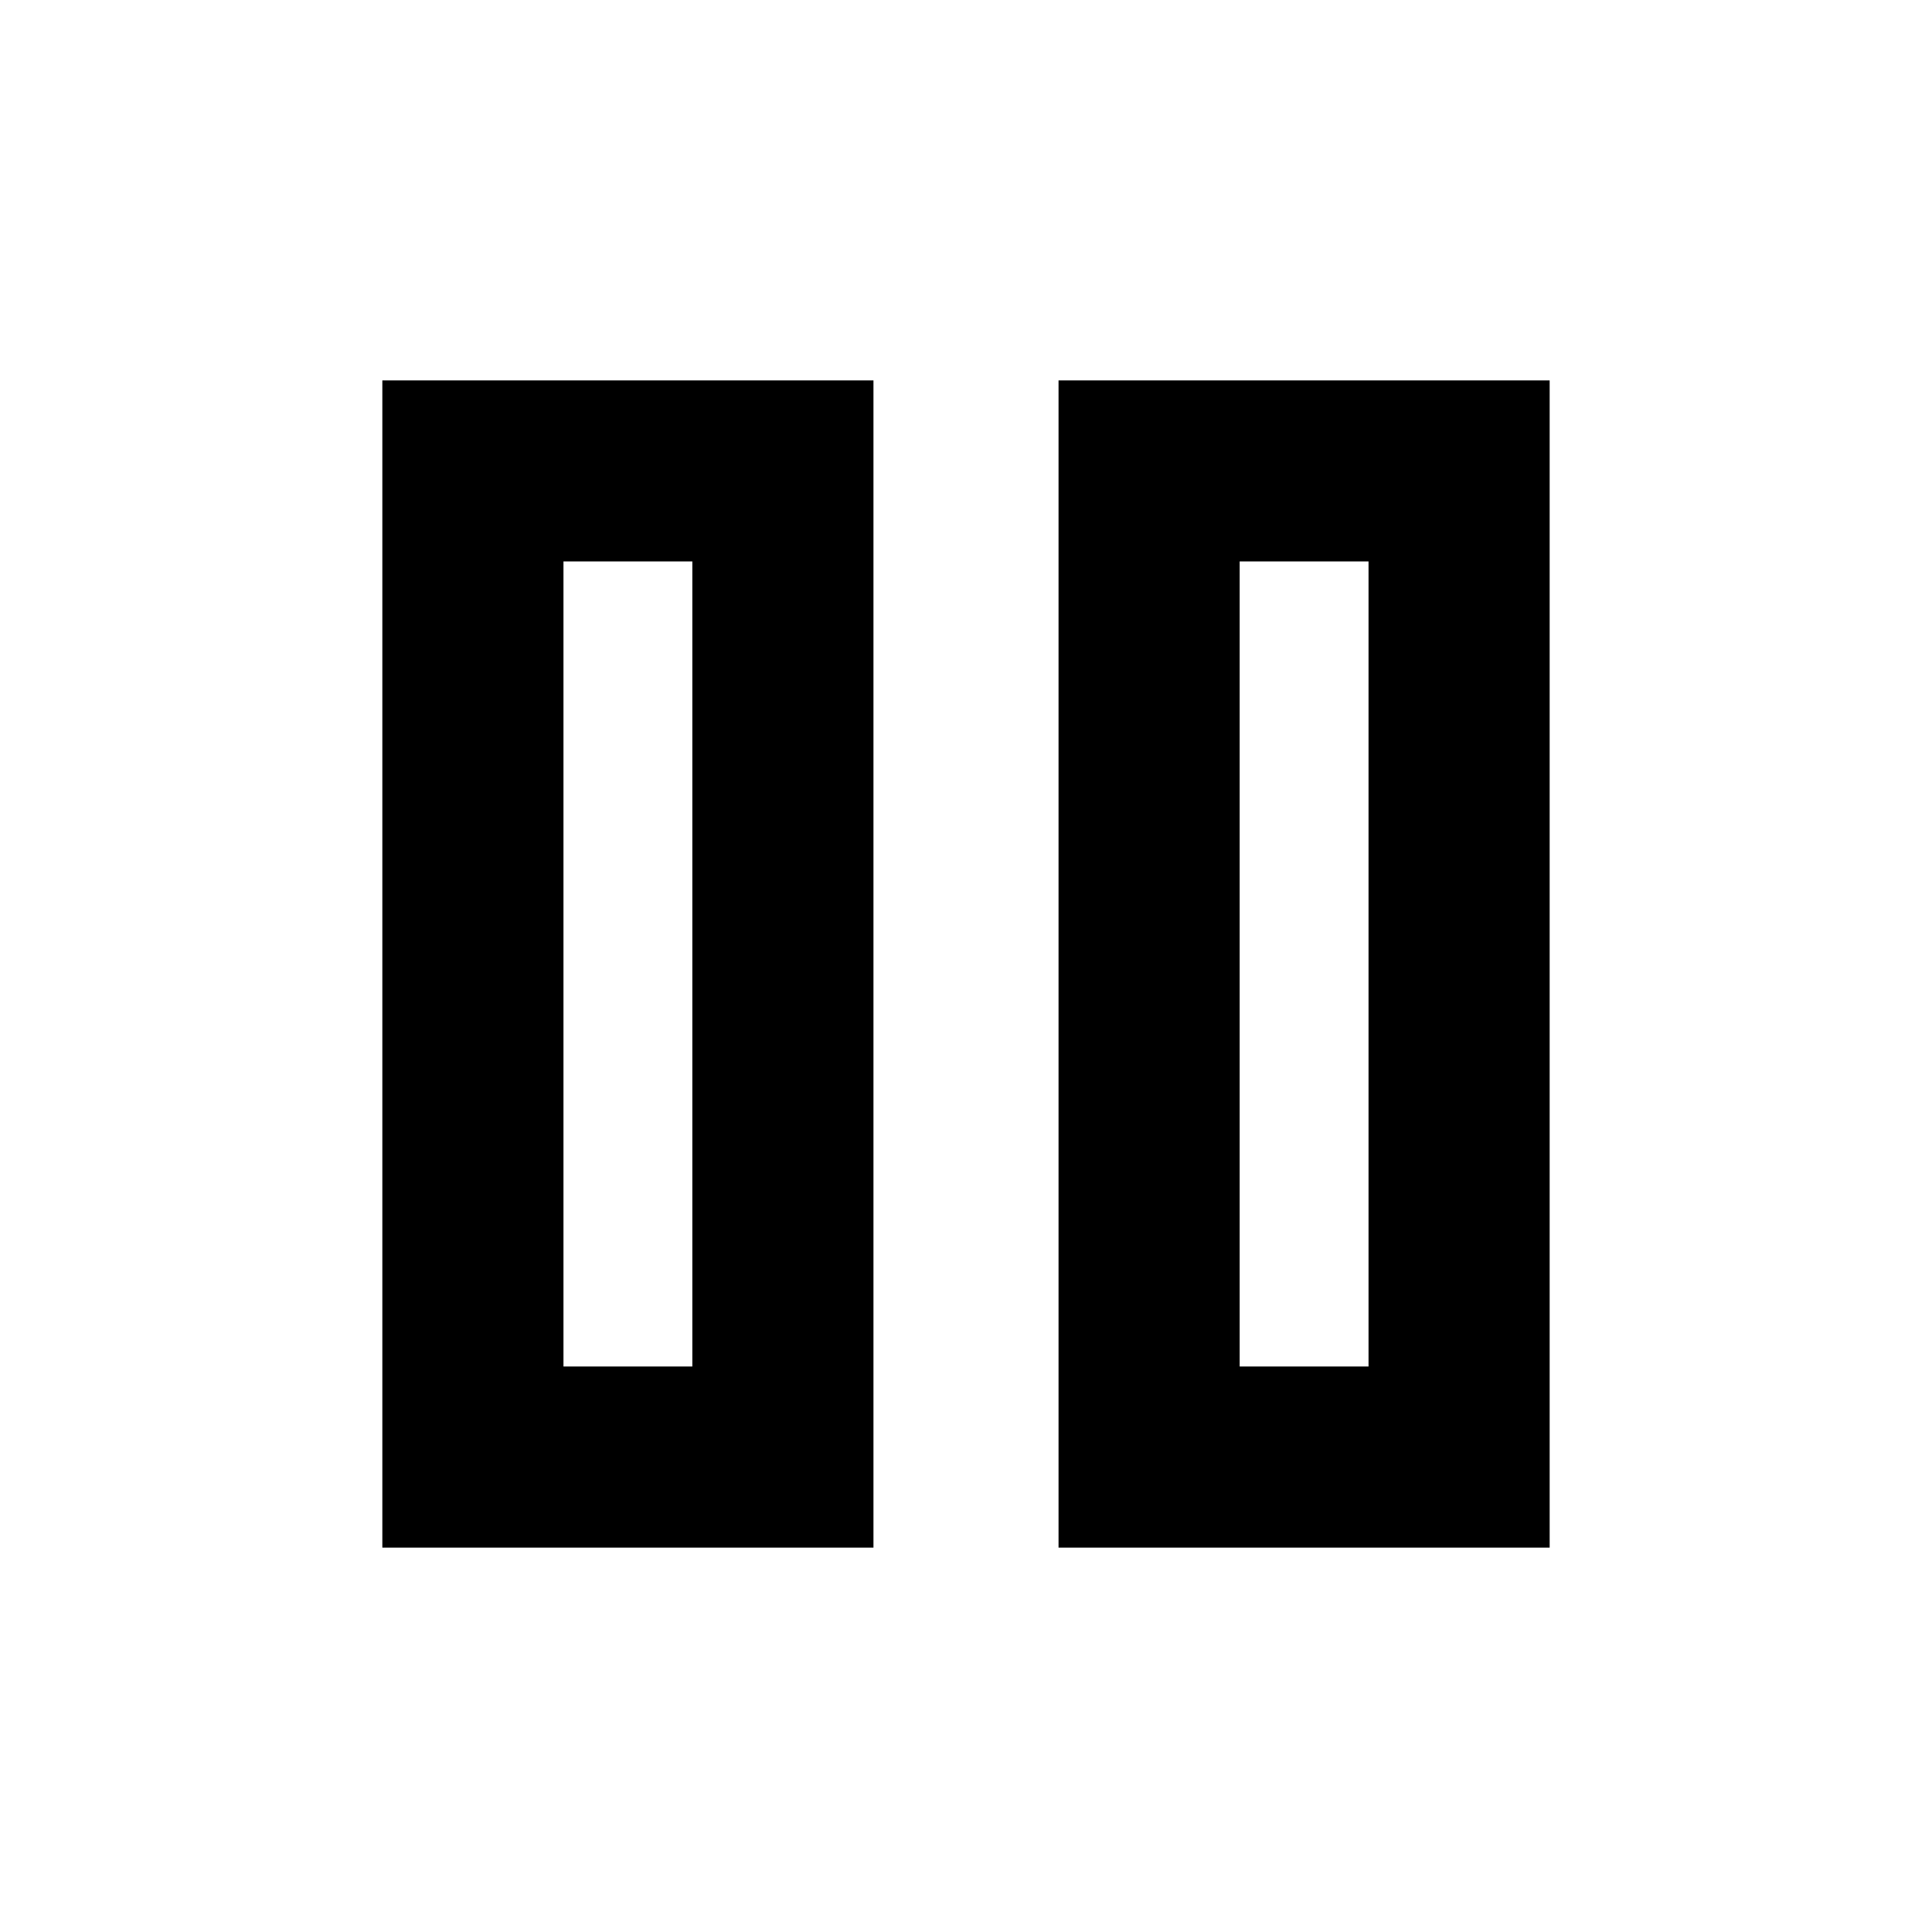 <svg xmlns="http://www.w3.org/2000/svg" height="20" width="20"><path d="M10.958 16.021V3.938H16.042V16.021ZM3.958 16.021V3.938H9.042V16.021ZM12.833 14.146H14.167V5.812H12.833ZM5.833 14.146H7.167V5.812H5.833ZM5.833 5.812V14.146ZM12.833 5.812V14.146Z"/></svg>